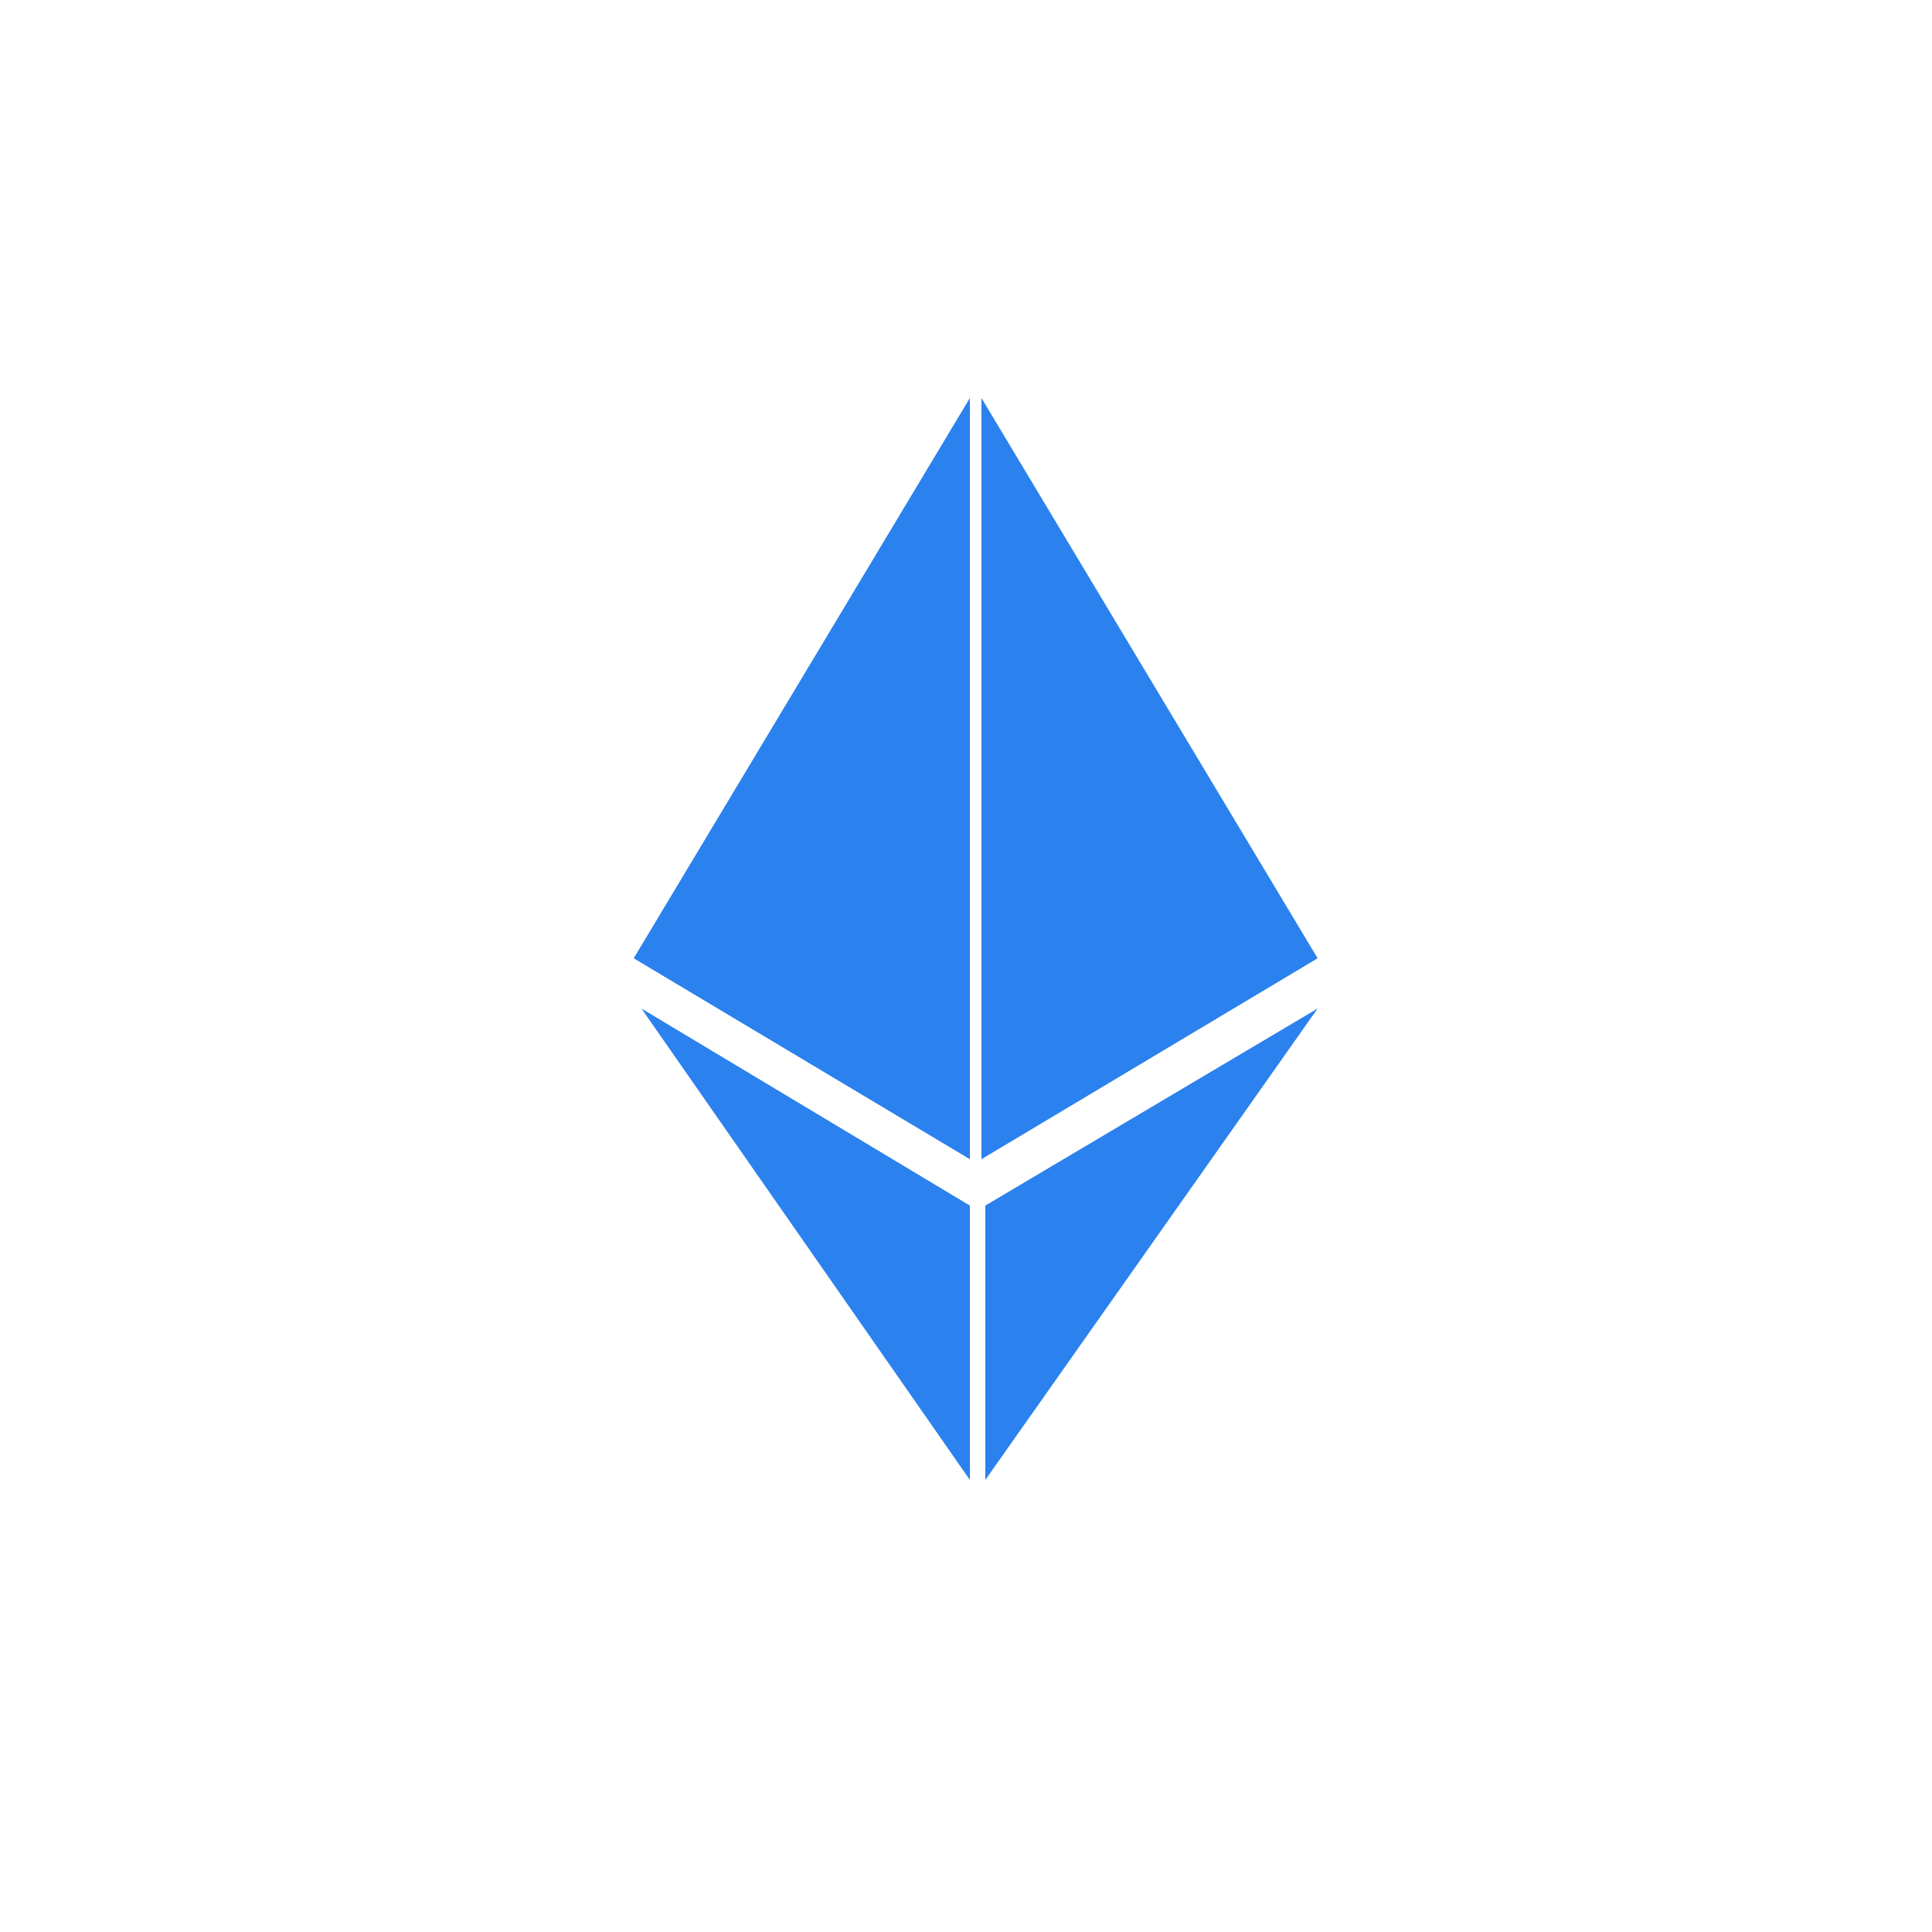 <?xml version="1.0" standalone="no"?><!DOCTYPE svg PUBLIC "-//W3C//DTD SVG 1.1//EN" "http://www.w3.org/Graphics/SVG/1.1/DTD/svg11.dtd"><svg t="1553923075564" class="icon" style="" viewBox="0 0 1024 1024" version="1.1" xmlns="http://www.w3.org/2000/svg" p-id="35720" xmlns:xlink="http://www.w3.org/1999/xlink" width="200" height="200"><defs><style type="text/css"></style></defs><path d="M 514.048 614.4 L 335.872 507.904 L 514.048 210.944 Z" p-id="35721" fill="#2B81Ee"></path><path d="M 514.048 784.384 L 339.968 534.528 L 514.048 638.976 Z" p-id="35722" fill="#2B81Ee"></path><path d="M 520.192 614.4 L 698.368 507.904 L 520.192 210.944 Z" p-id="35723" fill="#2B81Ee"></path><path d="M 522.24 784.384 L 698.368 534.528 L 522.24 638.976 Z" p-id="35724" fill="#2B81Ee"></path></svg>